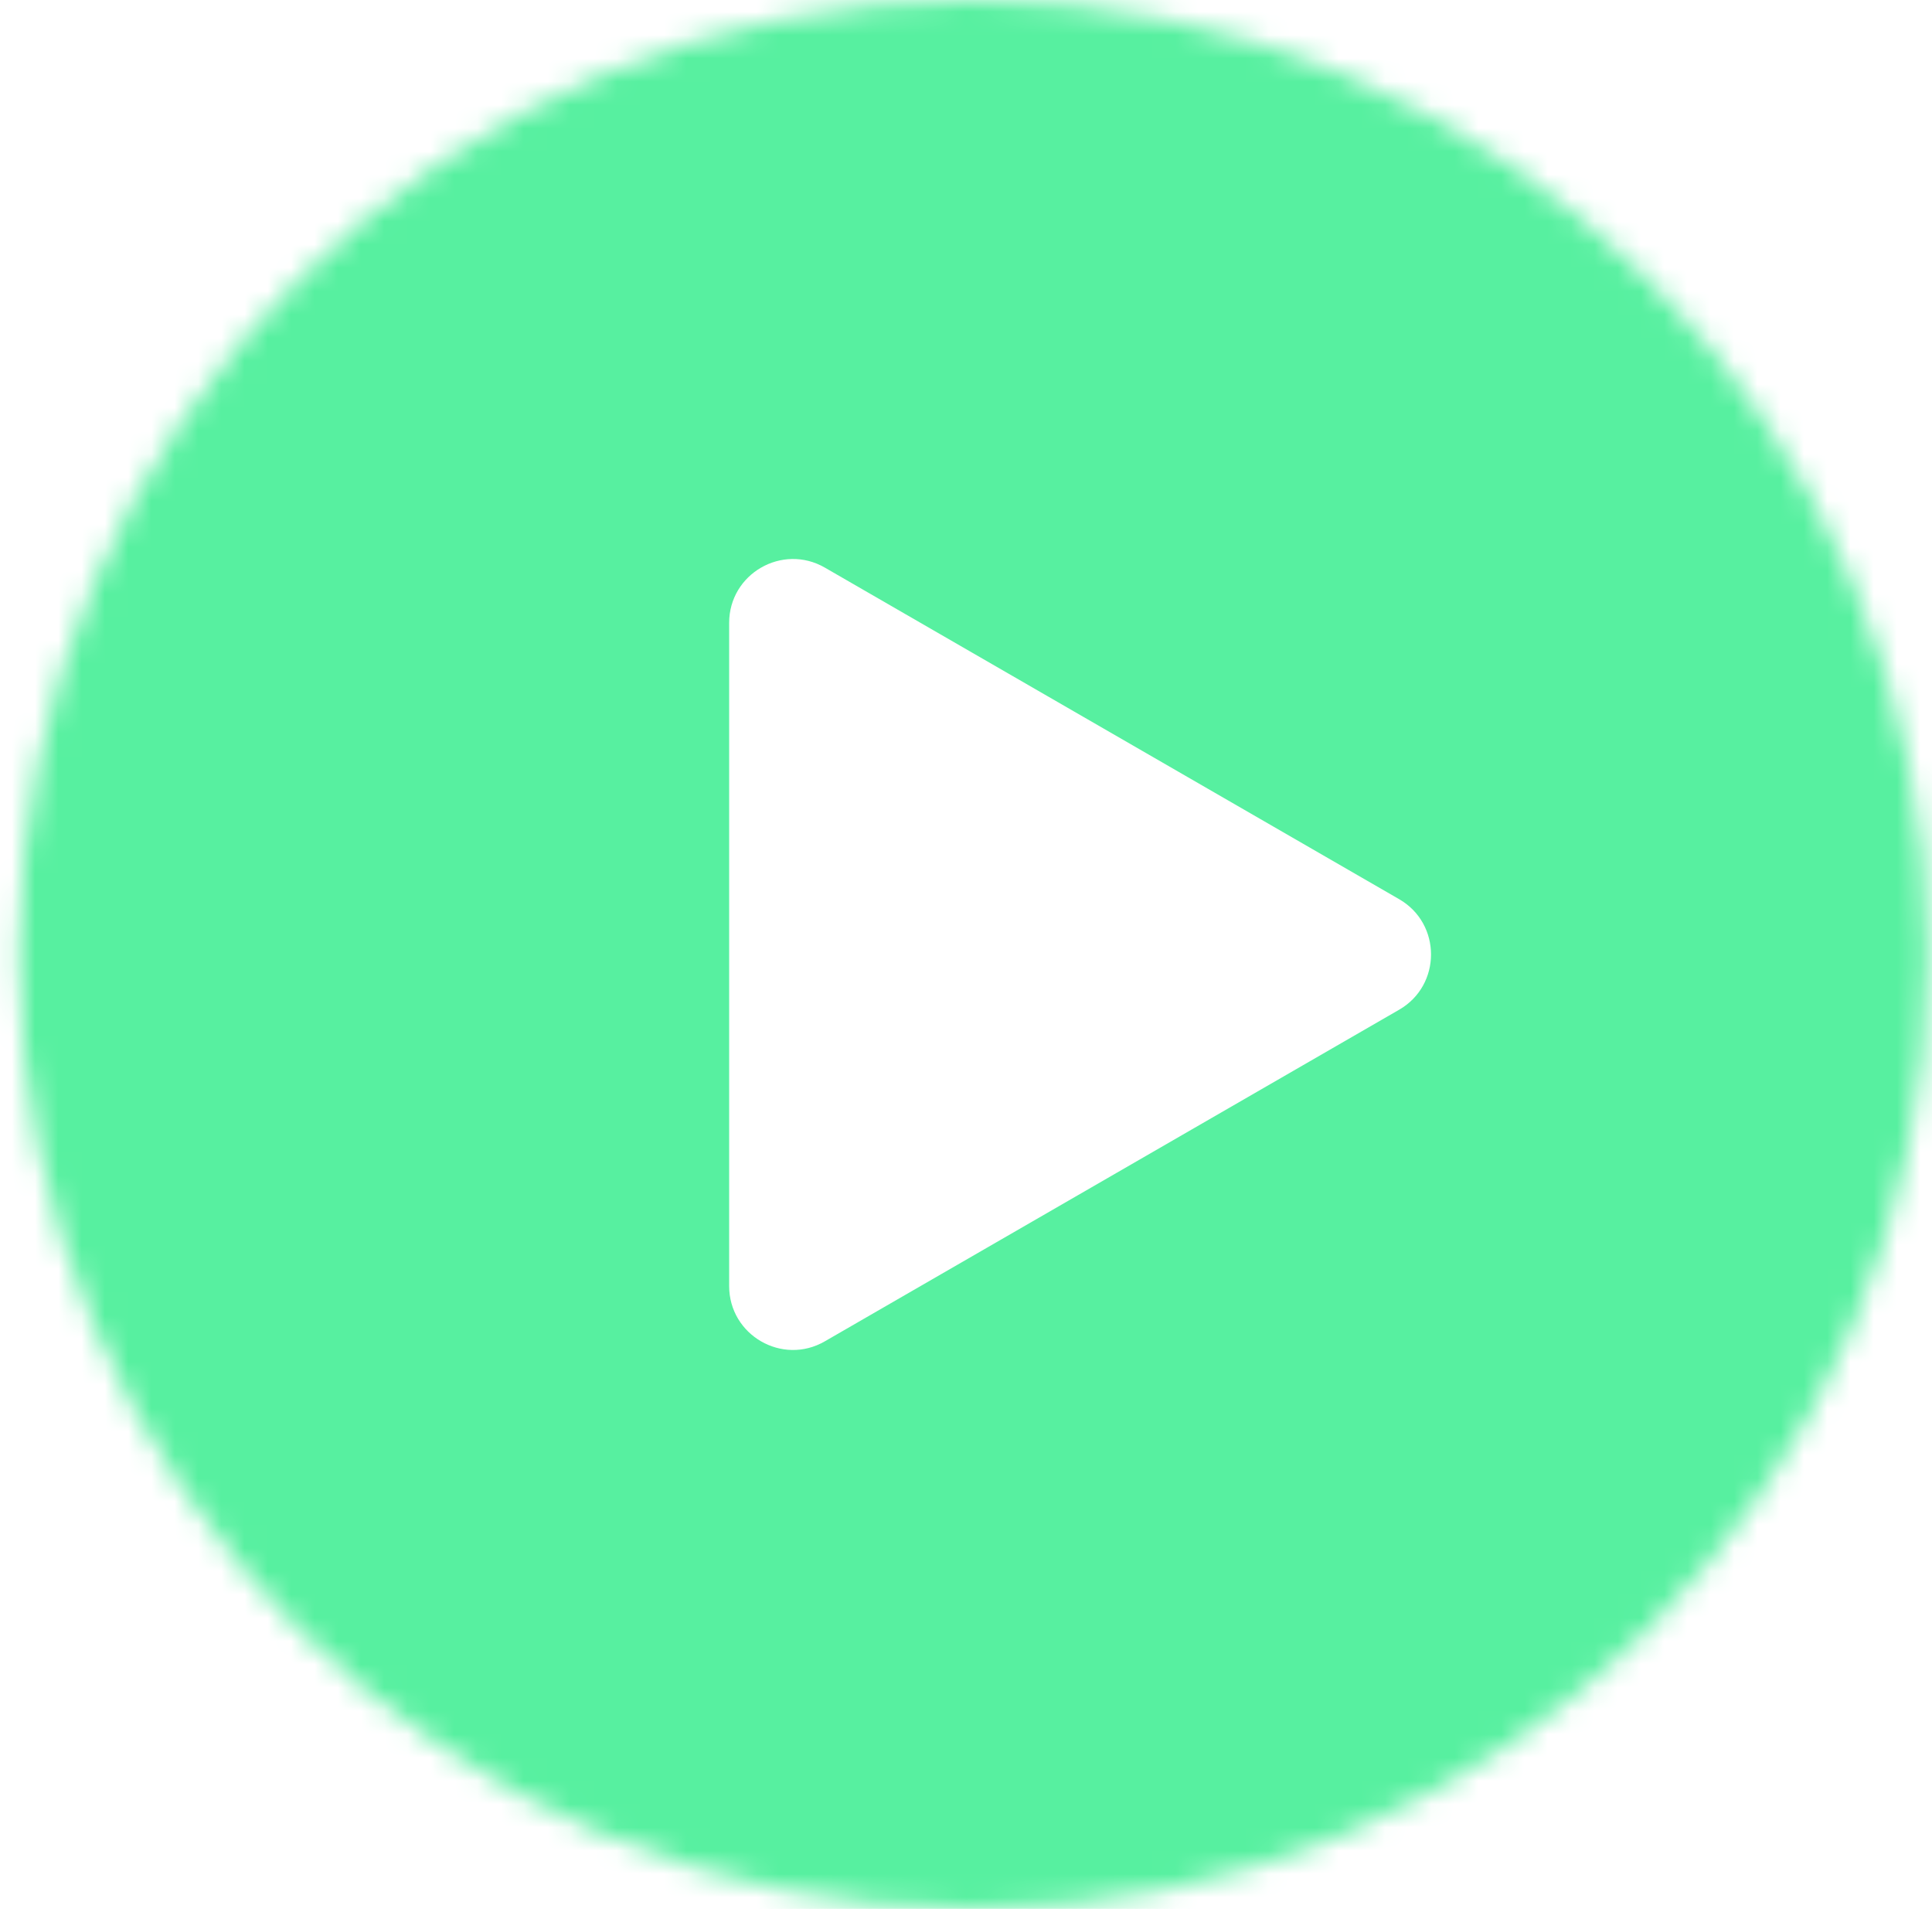 <svg width="83" height="82" viewBox="0 0 83 82" fill="none" xmlns="http://www.w3.org/2000/svg">
<mask id="mask0_747_140" style="mask-type:alpha" maskUnits="userSpaceOnUse" x="0" y="0" width="83" height="82">
<circle cx="41.815" cy="41" r="41" fill="#60757E"/>
</mask>
<g mask="url(#mask0_747_140)">
<path d="M94.824 9.125C93.563 4.41 89.846 0.692 85.131 -0.569C76.578 -2.86 42.29 -2.86 42.29 -2.86C42.29 -2.86 8.003 -2.86 -0.55 -0.569C-5.265 0.692 -8.982 4.41 -10.243 9.125C-12.535 17.677 -12.535 41 -12.535 41C-12.535 41 -12.535 64.323 -10.243 72.876C-8.982 77.591 -5.265 81.308 -0.55 82.569C8.003 84.861 42.29 84.861 42.29 84.861C42.29 84.861 76.578 84.861 85.131 82.569C89.852 81.308 93.563 77.591 94.824 72.876C97.116 64.323 97.116 41 97.116 41C97.116 41 97.116 17.677 94.824 9.125ZM31.325 55.244V26.756C31.325 24.646 33.611 23.33 35.437 24.383L60.109 38.626C61.934 39.679 61.934 42.321 60.109 43.374L35.437 57.618C33.611 58.676 31.325 57.355 31.325 55.244Z" fill="#57F0A0"/>
</g>
</svg>
